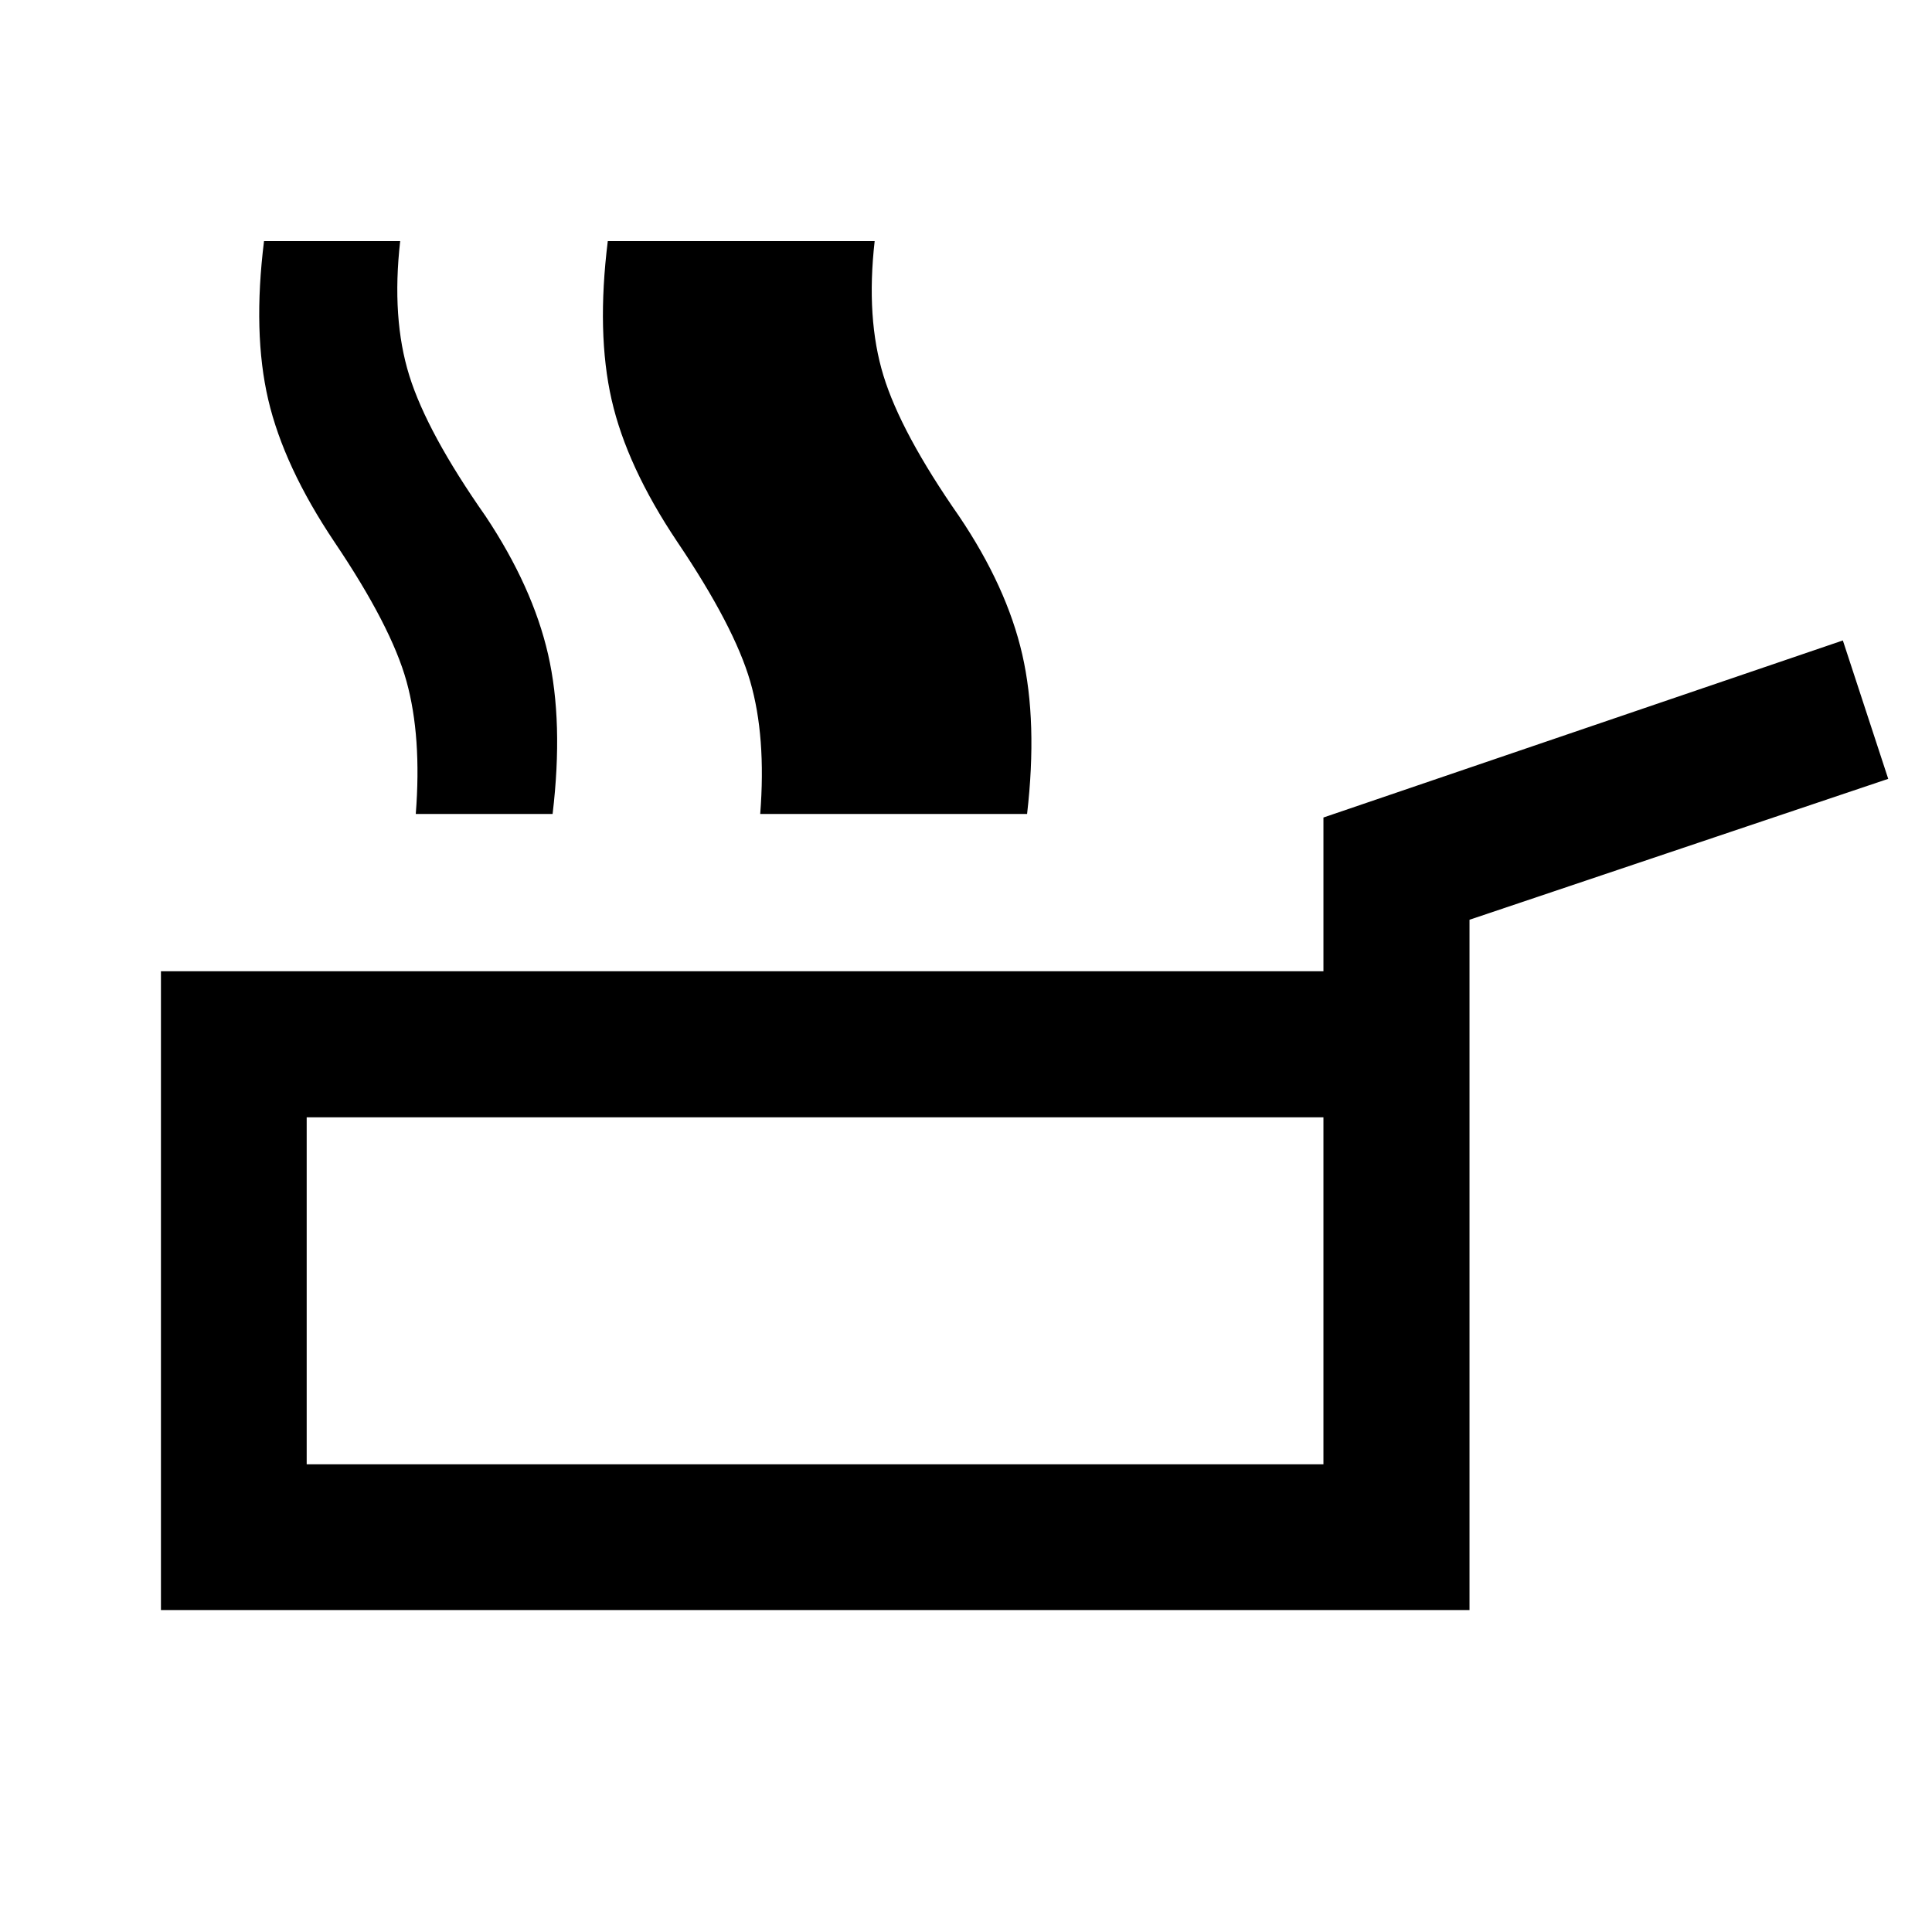 <svg xmlns="http://www.w3.org/2000/svg" height="40" viewBox="0 -960 960 960" width="40"><path d="M79.97-159.971v-317.413H657.61v-76.399l258.094-87.978 22.543 68.768-208.058 70.014v343.008H79.971Zm72.421-72.42h505.218v-172.414H152.391v172.414Zm54.204-323.16q2.999-38.449-4.598-65.877-7.598-27.427-35.881-69.355-25.051-37.391-32.819-70.576-7.768-33.185-2.108-78.83h67.659q-4.355 38.37 4.533 66.837 8.887 28.468 37.931 69.888 23.355 35.116 31.036 68.642 7.681 33.525 2.239 79.271h-67.992Zm235.607 0q3-38.449-4.721-65.877-7.721-27.427-36.004-69.355-25.05-37.391-32.616-70.576-7.565-33.185-2.065-78.83h67.819q-4.355 38.37 4.369 66.837 8.725 28.468 37.595 69.888 23.688 35.116 31.373 68.642 7.685 33.525 2.402 79.271h-68.152Zm-64.455 0q3-38.449-4.971-65.877-7.971-27.427-36.254-69.355-25.05-37.391-32.612-70.576-7.562-33.185-1.902-78.83H370q-4.355 38.37 4.2 66.837 8.554 28.468 37.264 69.888 23.689 35.116 31.536 68.642 7.848 33.525 2.406 79.271h-67.659Zm27.42 236.87Z"/></svg>